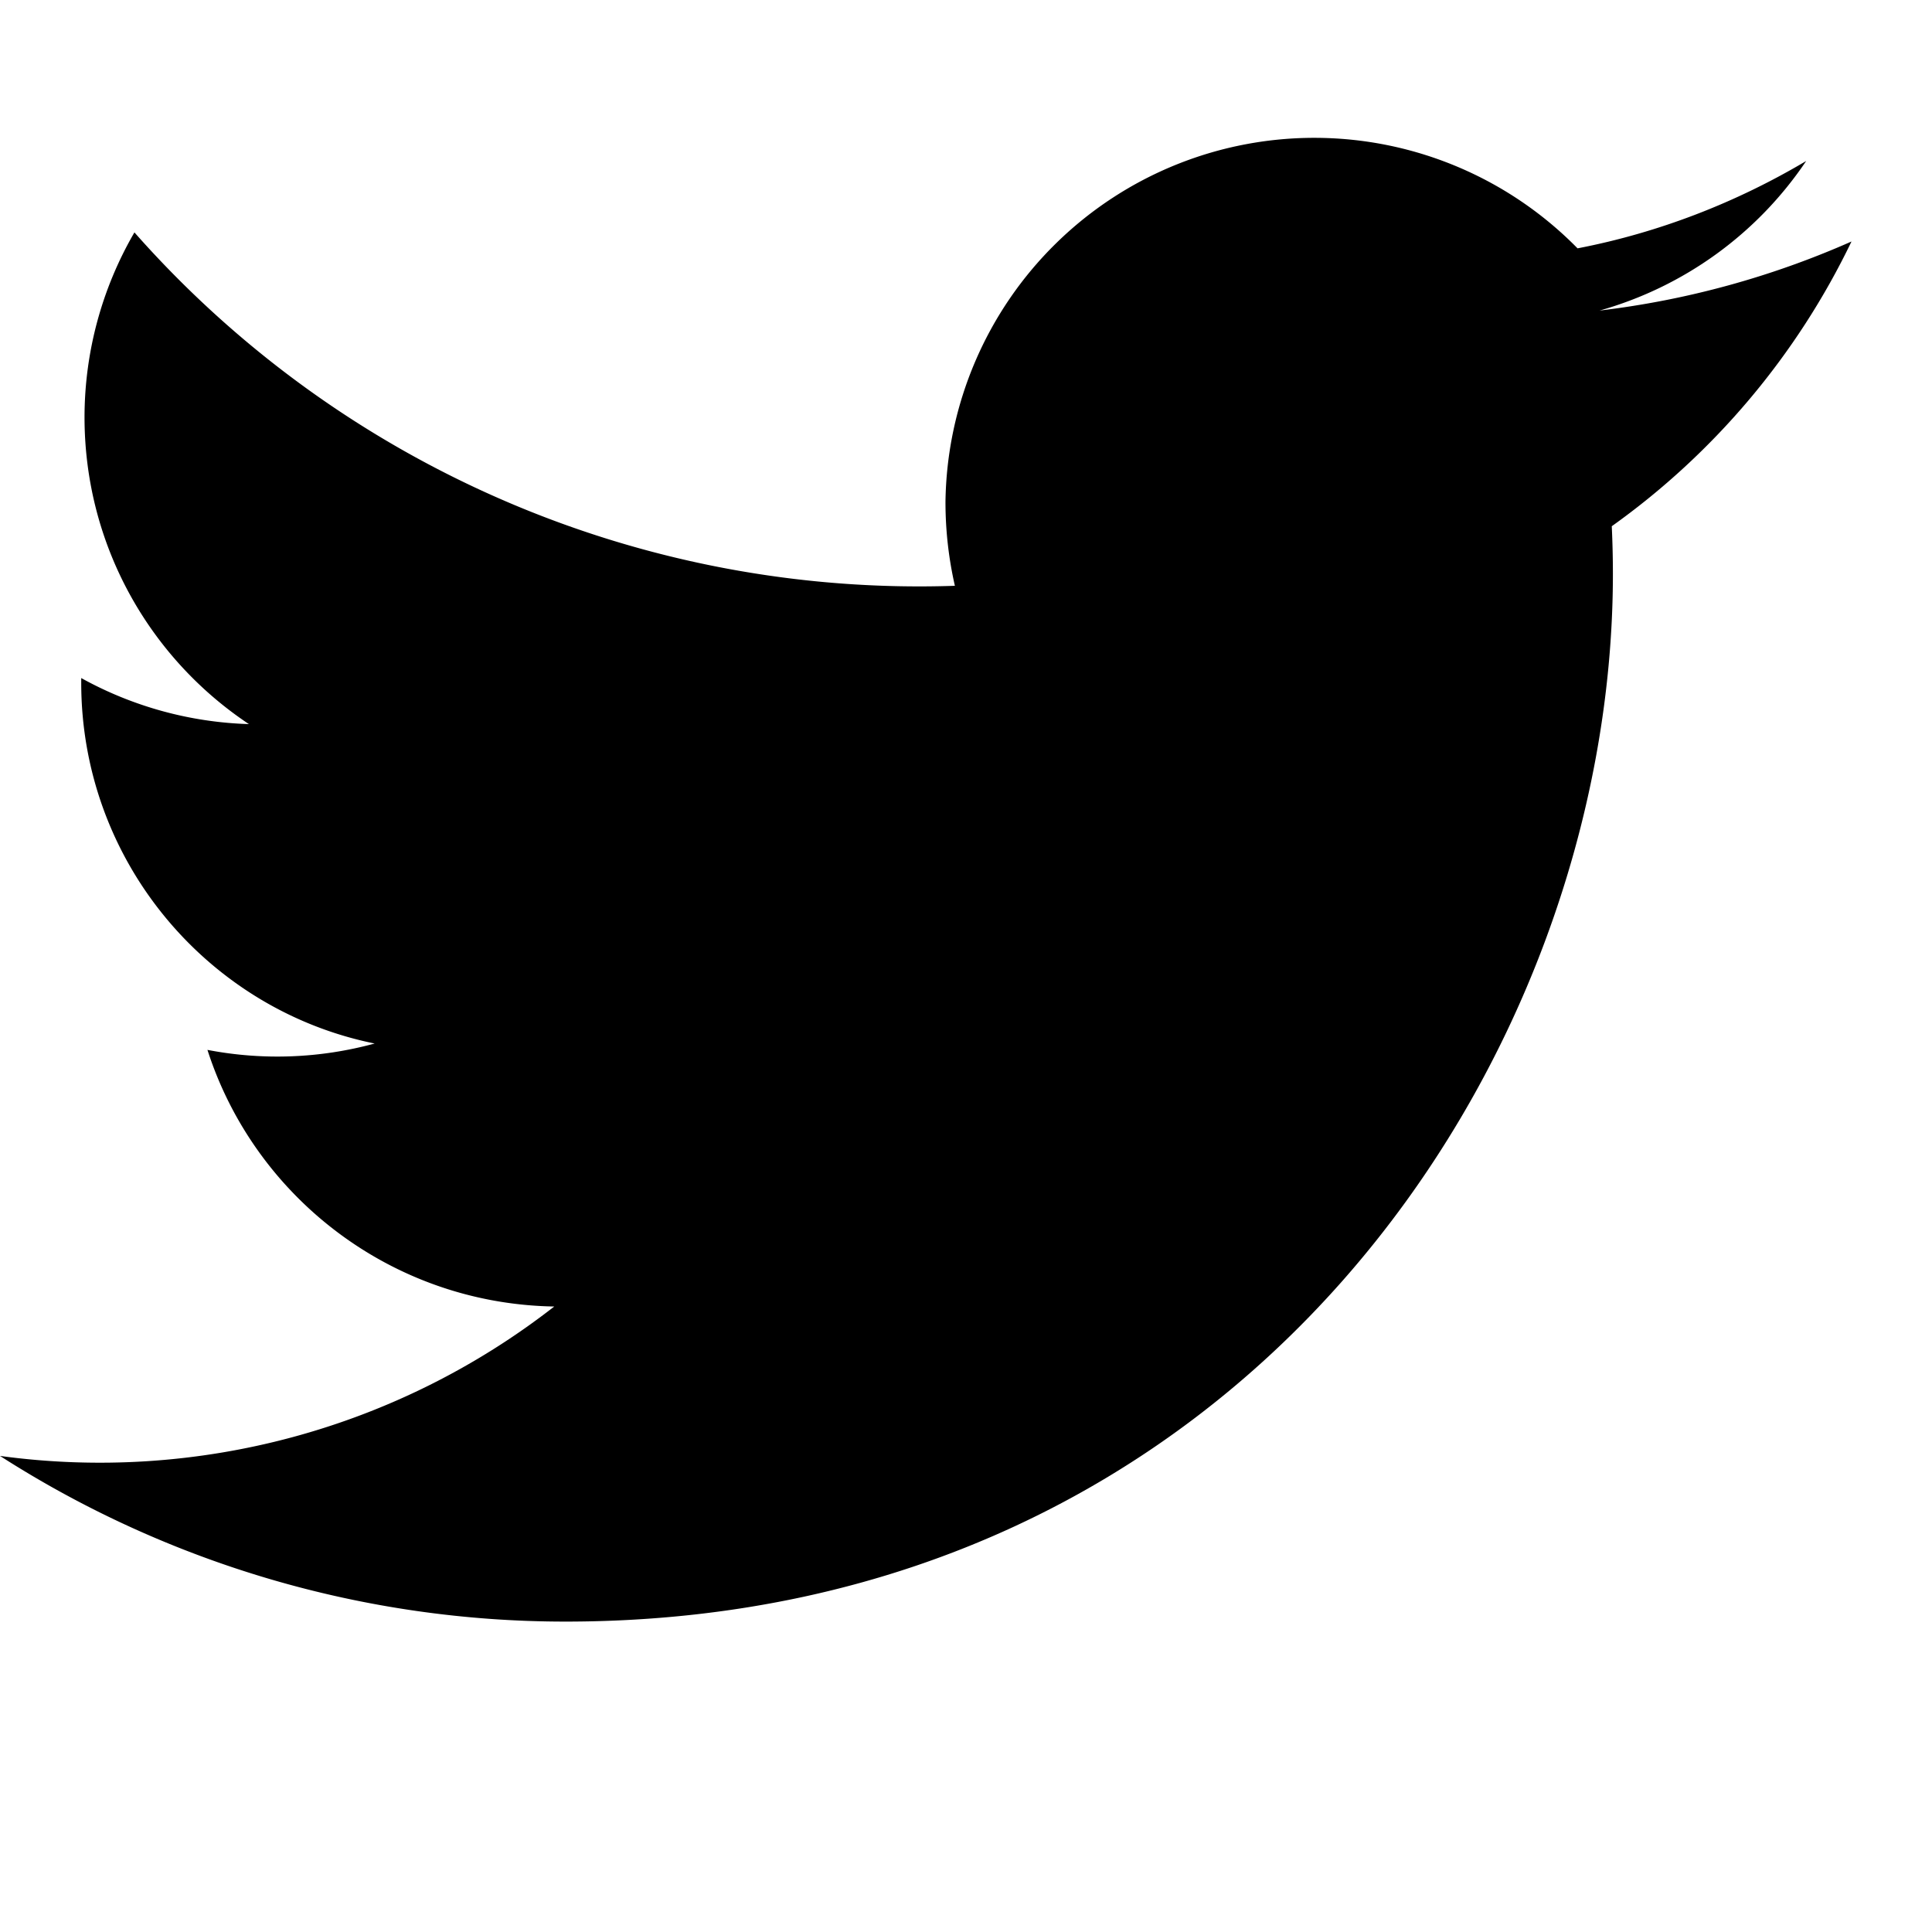 <svg xmlns="http://www.w3.org/2000/svg" viewBox="0 0 24 24" width="24" height="24"><path d="M23 3a10.92 10.92 0 0 1-3.13.858A4.593 4.593 0 0 0 22.437 2c-.868.515-1.828.89-2.84 1.085a4.582 4.582 0 0 0-7.852 3.15c0 .357.04.705.117 1.042A13.003 13.003 0 0 1 1.67 2.887a4.572 4.572 0 0 0-.62 2.295c0 1.589.809 2.993 2.042 3.813a4.585 4.585 0 0 1-2.083-.572v.058c0 2.211 1.567 4.061 3.645 4.482a4.586 4.586 0 0 1-2.077.079c.586 1.826 2.288 3.154 4.308 3.188A9.18 9.18 0 0 1 0 18.086a13.008 13.008 0 0 0 7.021 2.058c8.424 0 13.015-6.982 13.015-13.016 0-.198-.005-.395-.014-.591A9.291 9.291 0 0 0 23 3z"/></svg>
